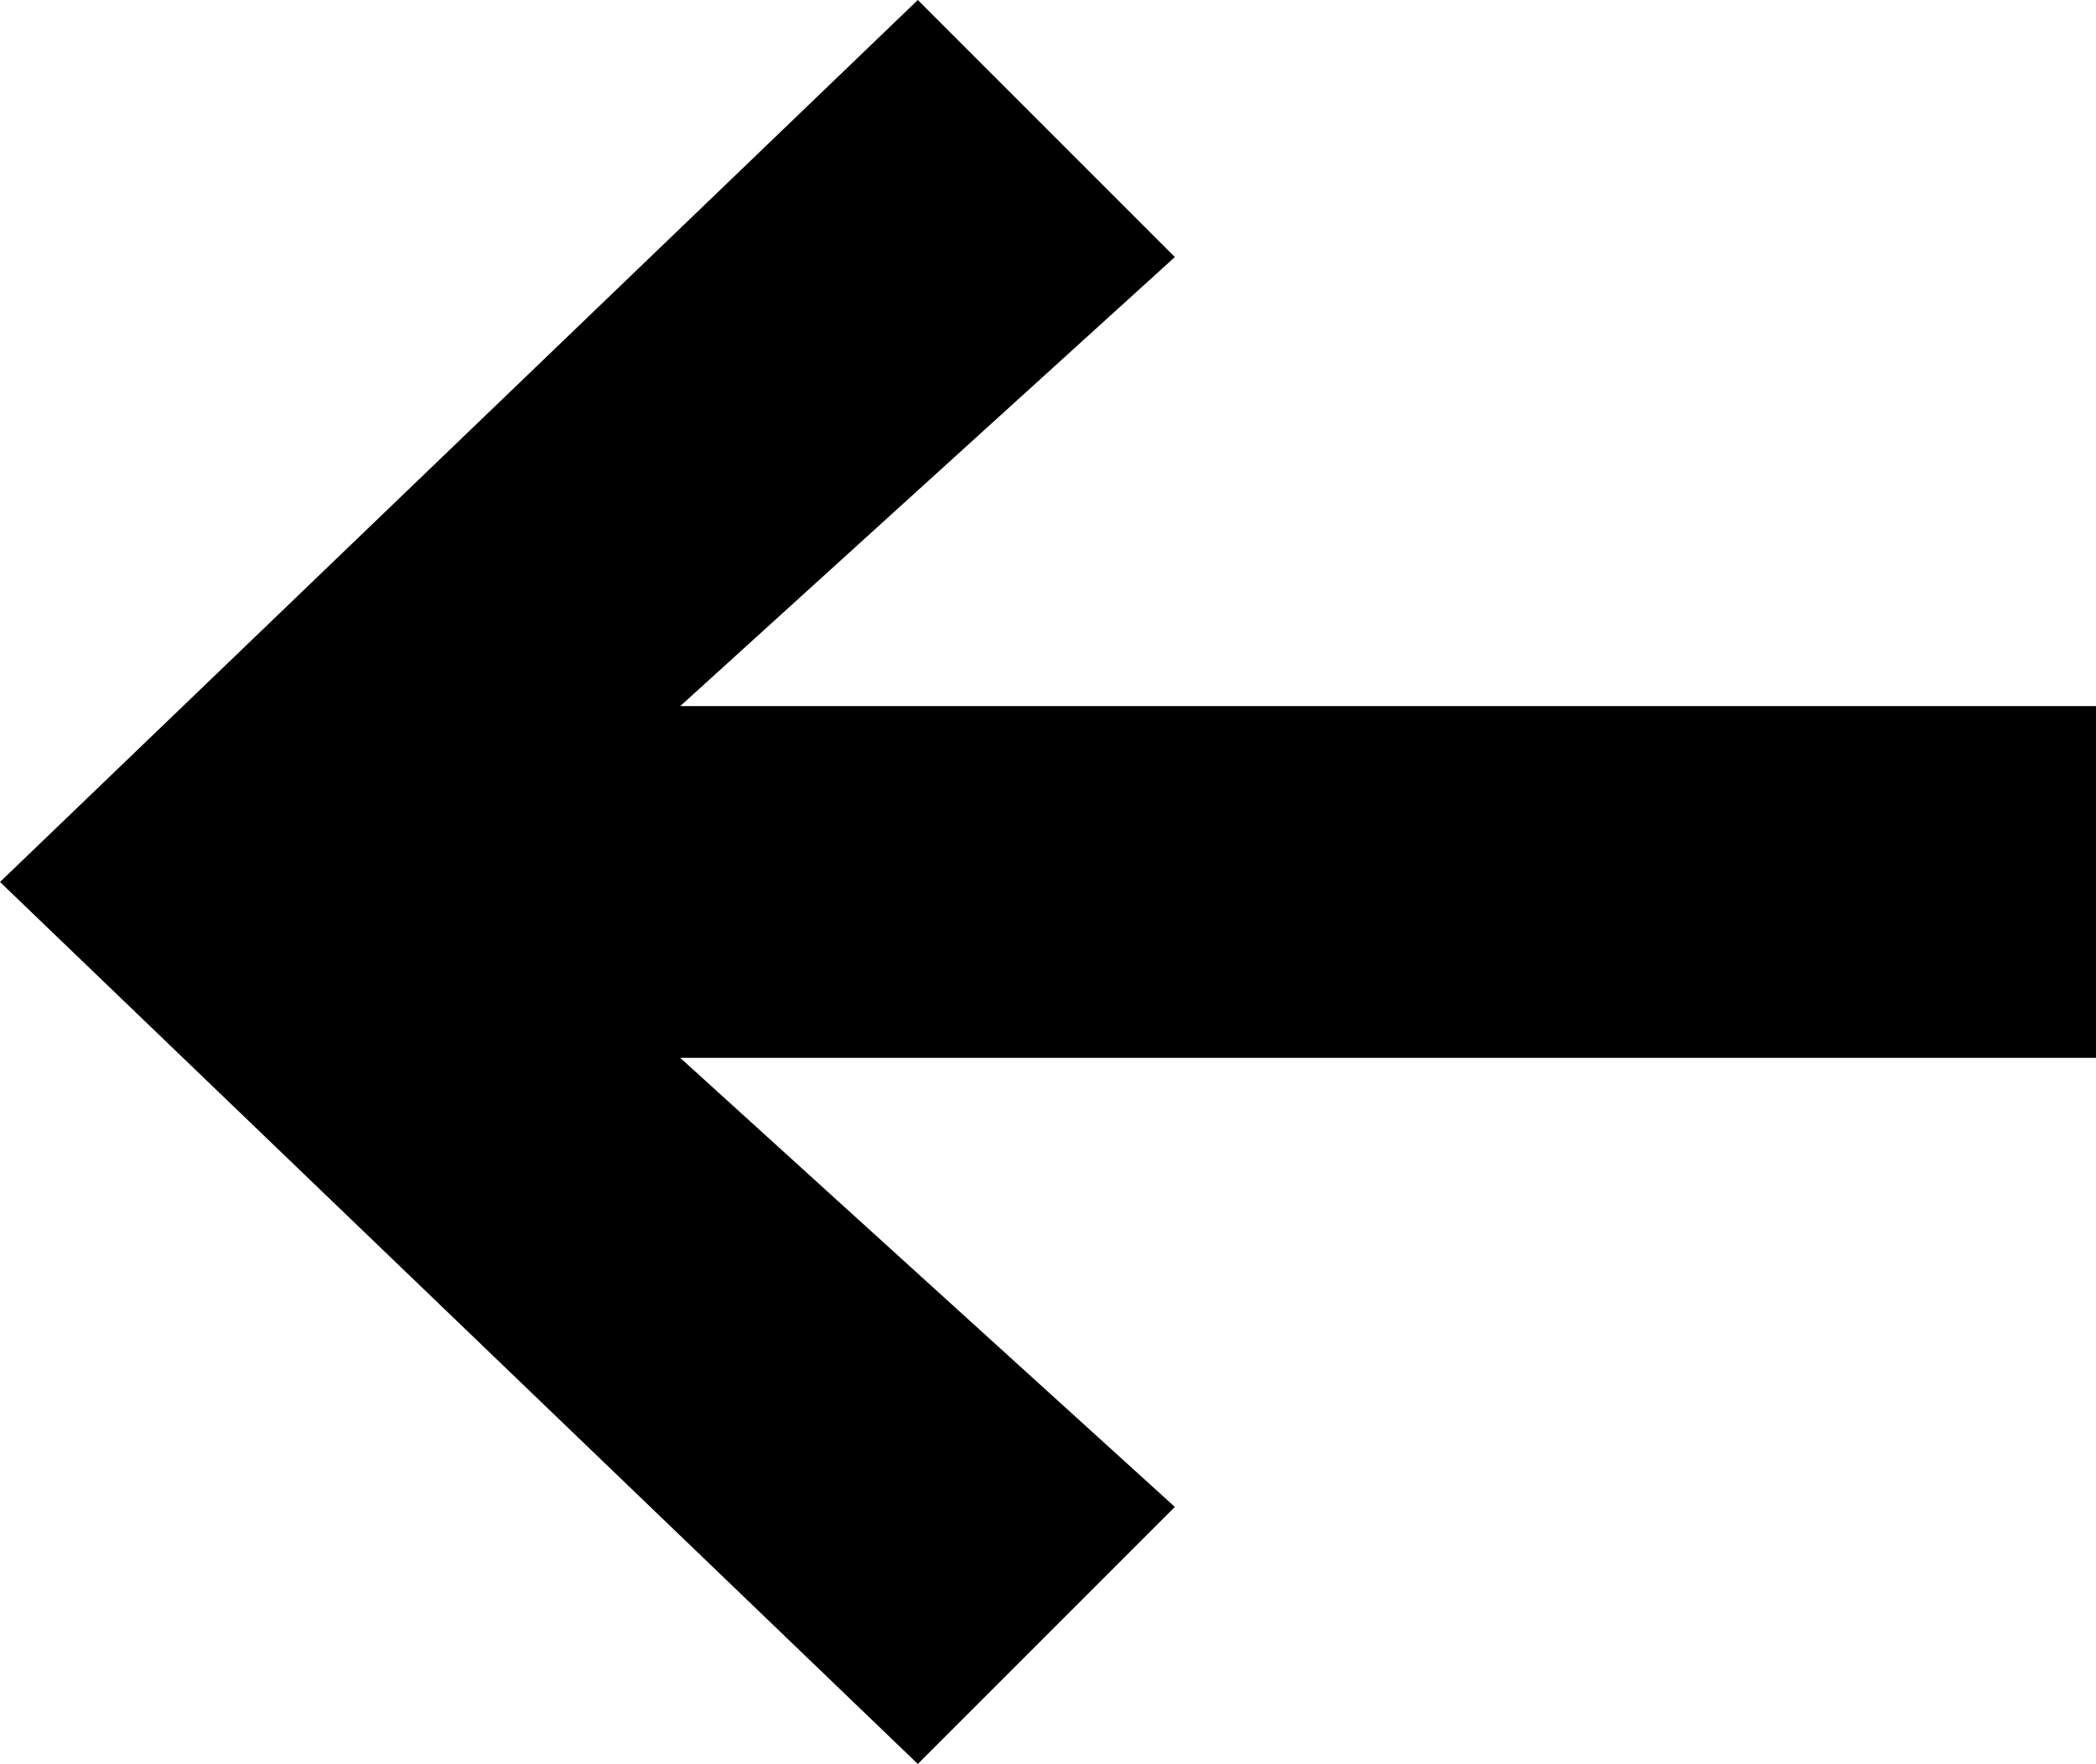 <?xml version="1.0" encoding="UTF-8"?>
<svg id="Calque_2" data-name="Calque 2" xmlns="http://www.w3.org/2000/svg" viewBox="0 0 88.31 74.33">
  <g id="Calque_1-2" data-name="Calque 1">
    <path d="m88.31,44.57H28.66l20.84,18.92-10.83,10.83L0,37.16,38.67,0l10.83,10.83-20.84,18.92h59.65v14.81Z"/>
  </g>
</svg>